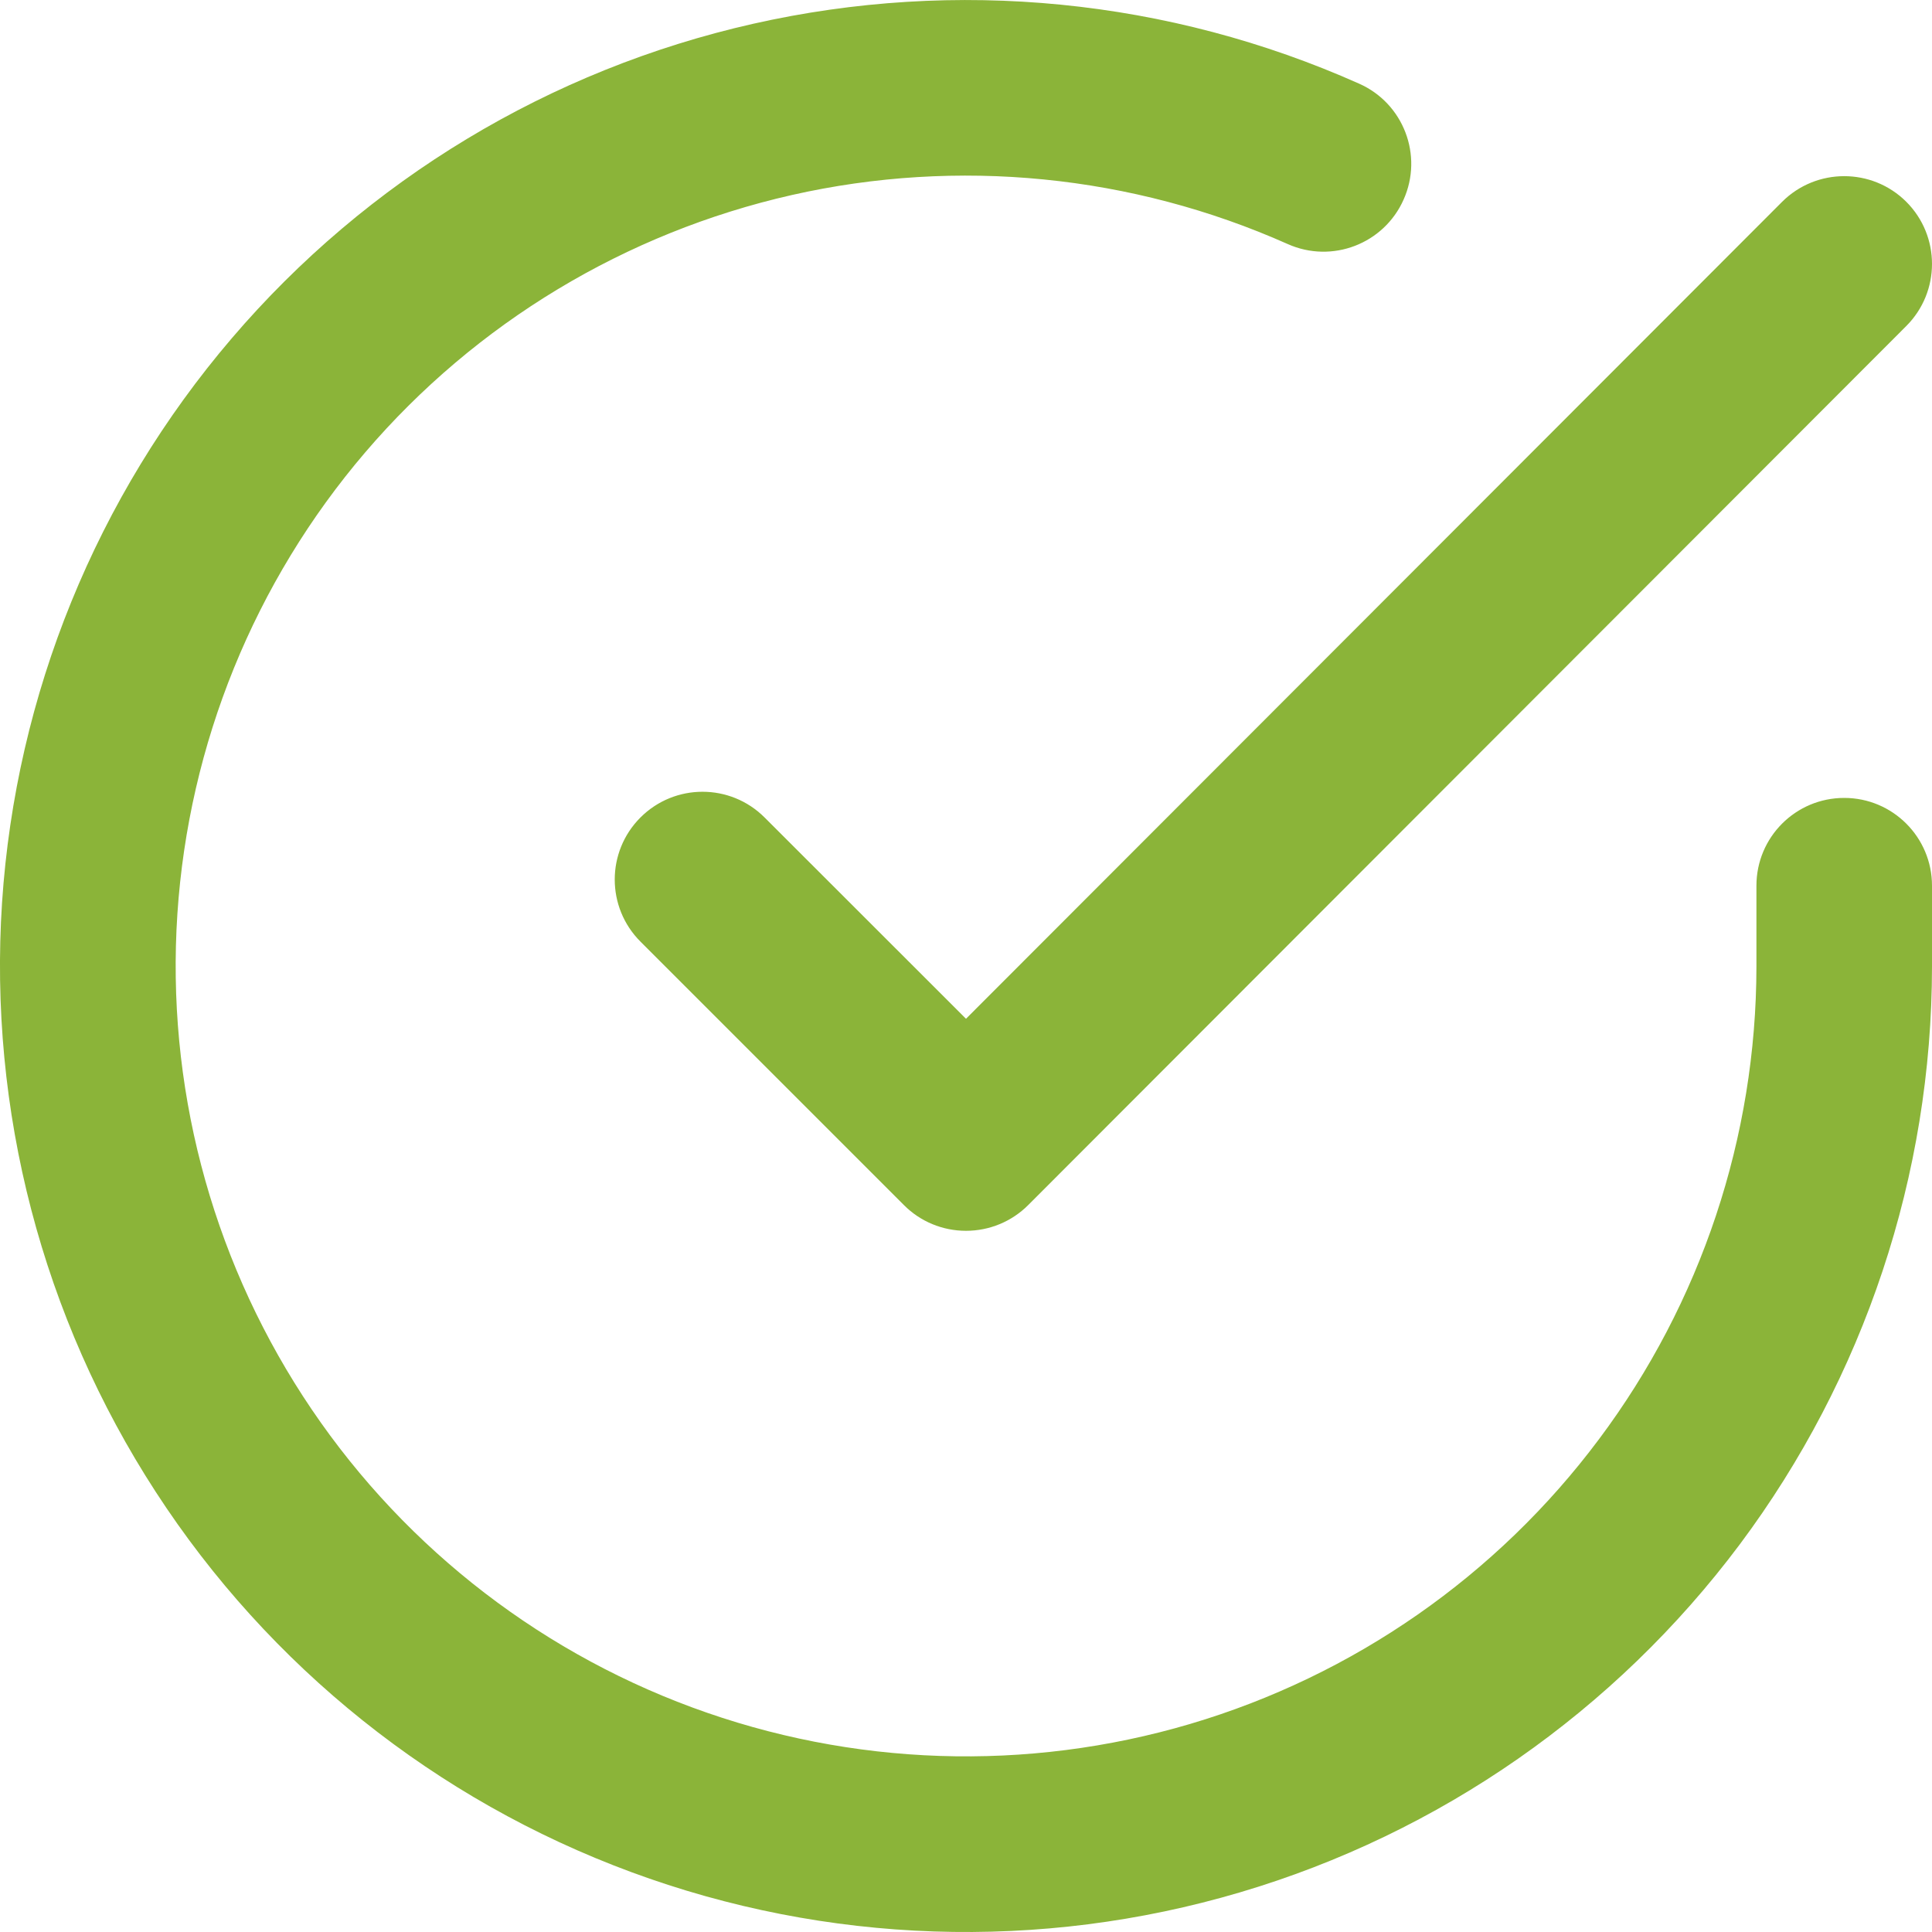 <svg width="16" height="16" viewBox="0 0 16 16" fill="none" xmlns="http://www.w3.org/2000/svg">
<path fill-rule="evenodd" clip-rule="evenodd" d="M10.664 2.021C9.375 1.447 7.934 1.304 6.558 1.615C5.181 1.927 3.941 2.674 3.024 3.747C2.107 4.82 1.562 6.161 1.469 7.569C1.376 8.978 1.741 10.379 2.509 11.563C3.277 12.747 4.408 13.651 5.732 14.14C7.056 14.629 8.502 14.677 9.856 14.277C11.209 13.877 12.397 13.05 13.242 11.919C14.088 10.789 14.545 9.415 14.546 8.004V7.335C14.546 6.933 14.871 6.608 15.273 6.608C15.674 6.608 16 6.933 16 7.335V8.004C15.999 9.729 15.44 11.408 14.408 12.79C13.374 14.172 11.923 15.183 10.268 15.672C8.614 16.161 6.846 16.102 5.228 15.504C3.609 14.906 2.228 13.802 1.289 12.354C0.35 10.907 -0.096 9.195 0.017 7.474C0.131 5.752 0.798 4.114 1.919 2.802C3.039 1.491 4.554 0.577 6.237 0.197C7.92 -0.183 9.68 -0.01 11.256 0.693C11.623 0.856 11.788 1.286 11.624 1.653C11.461 2.02 11.031 2.185 10.664 2.021ZM15.787 1.671C16.071 1.955 16.071 2.416 15.787 2.7L8.515 9.98C8.378 10.117 8.193 10.193 8 10.193C7.807 10.193 7.622 10.117 7.486 9.98L5.304 7.798C5.02 7.514 5.02 7.054 5.304 6.77C5.588 6.486 6.048 6.486 6.332 6.77L8 8.437L14.758 1.672C15.042 1.388 15.503 1.388 15.787 1.671Z" fill="#8BB439"/>
</svg>
